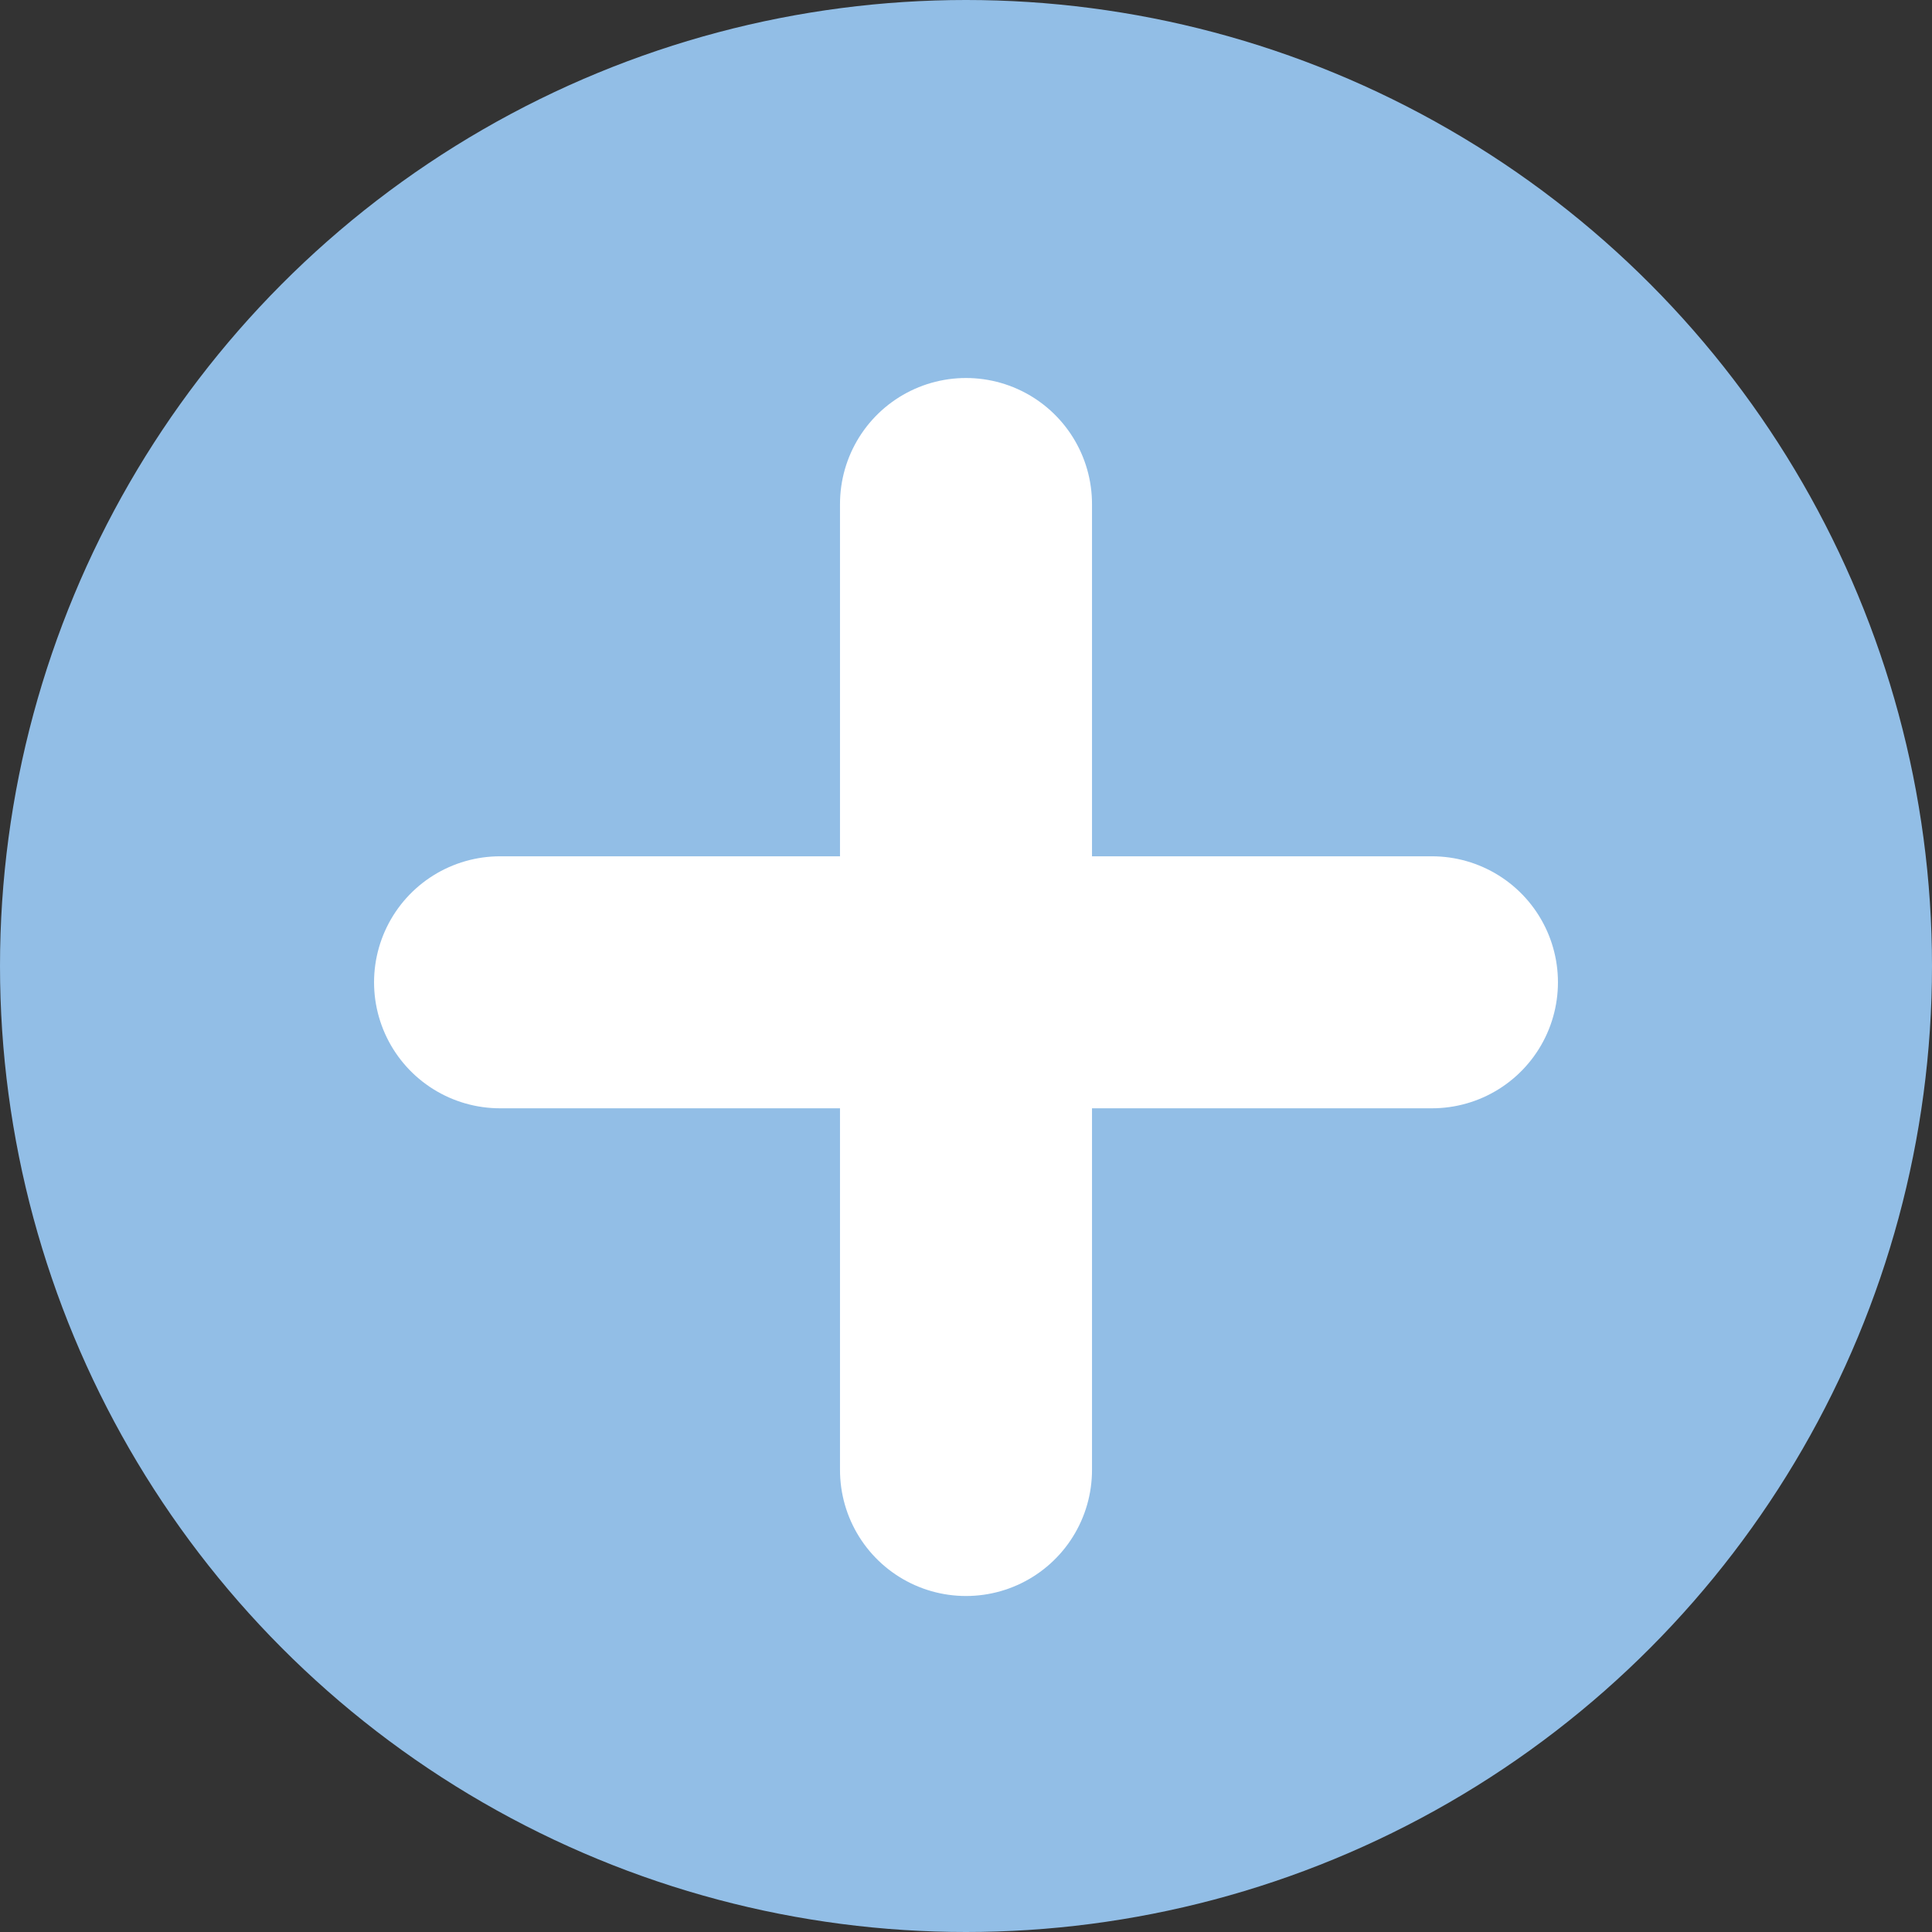 <svg xmlns="http://www.w3.org/2000/svg" width="46" height="46" viewBox="0 0 46 46">
    <rect x="0" y="0" width="46" height="46" fill="#333333" stroke="none"/>
    <g id="Group_583" data-name="Group 583" transform="translate(-30 -25)">
        <circle id="Ellipse_68" data-name="Ellipse 68" cx="23" cy="23" r="23" transform="translate(30 25)" fill="#92bee6"/>
        <line id="Line_2" data-name="Line 2" y2="23" transform="translate(53 37)" fill="none" stroke="#fff" stroke-linecap="round" stroke-width="6"/>
        <line id="Line_3" data-name="Line 3" y2="22.188" transform="translate(64.094 48.388) rotate(90)" fill="none" stroke="#fff" stroke-linecap="round" stroke-width="6"/>
    </g>
</svg>
